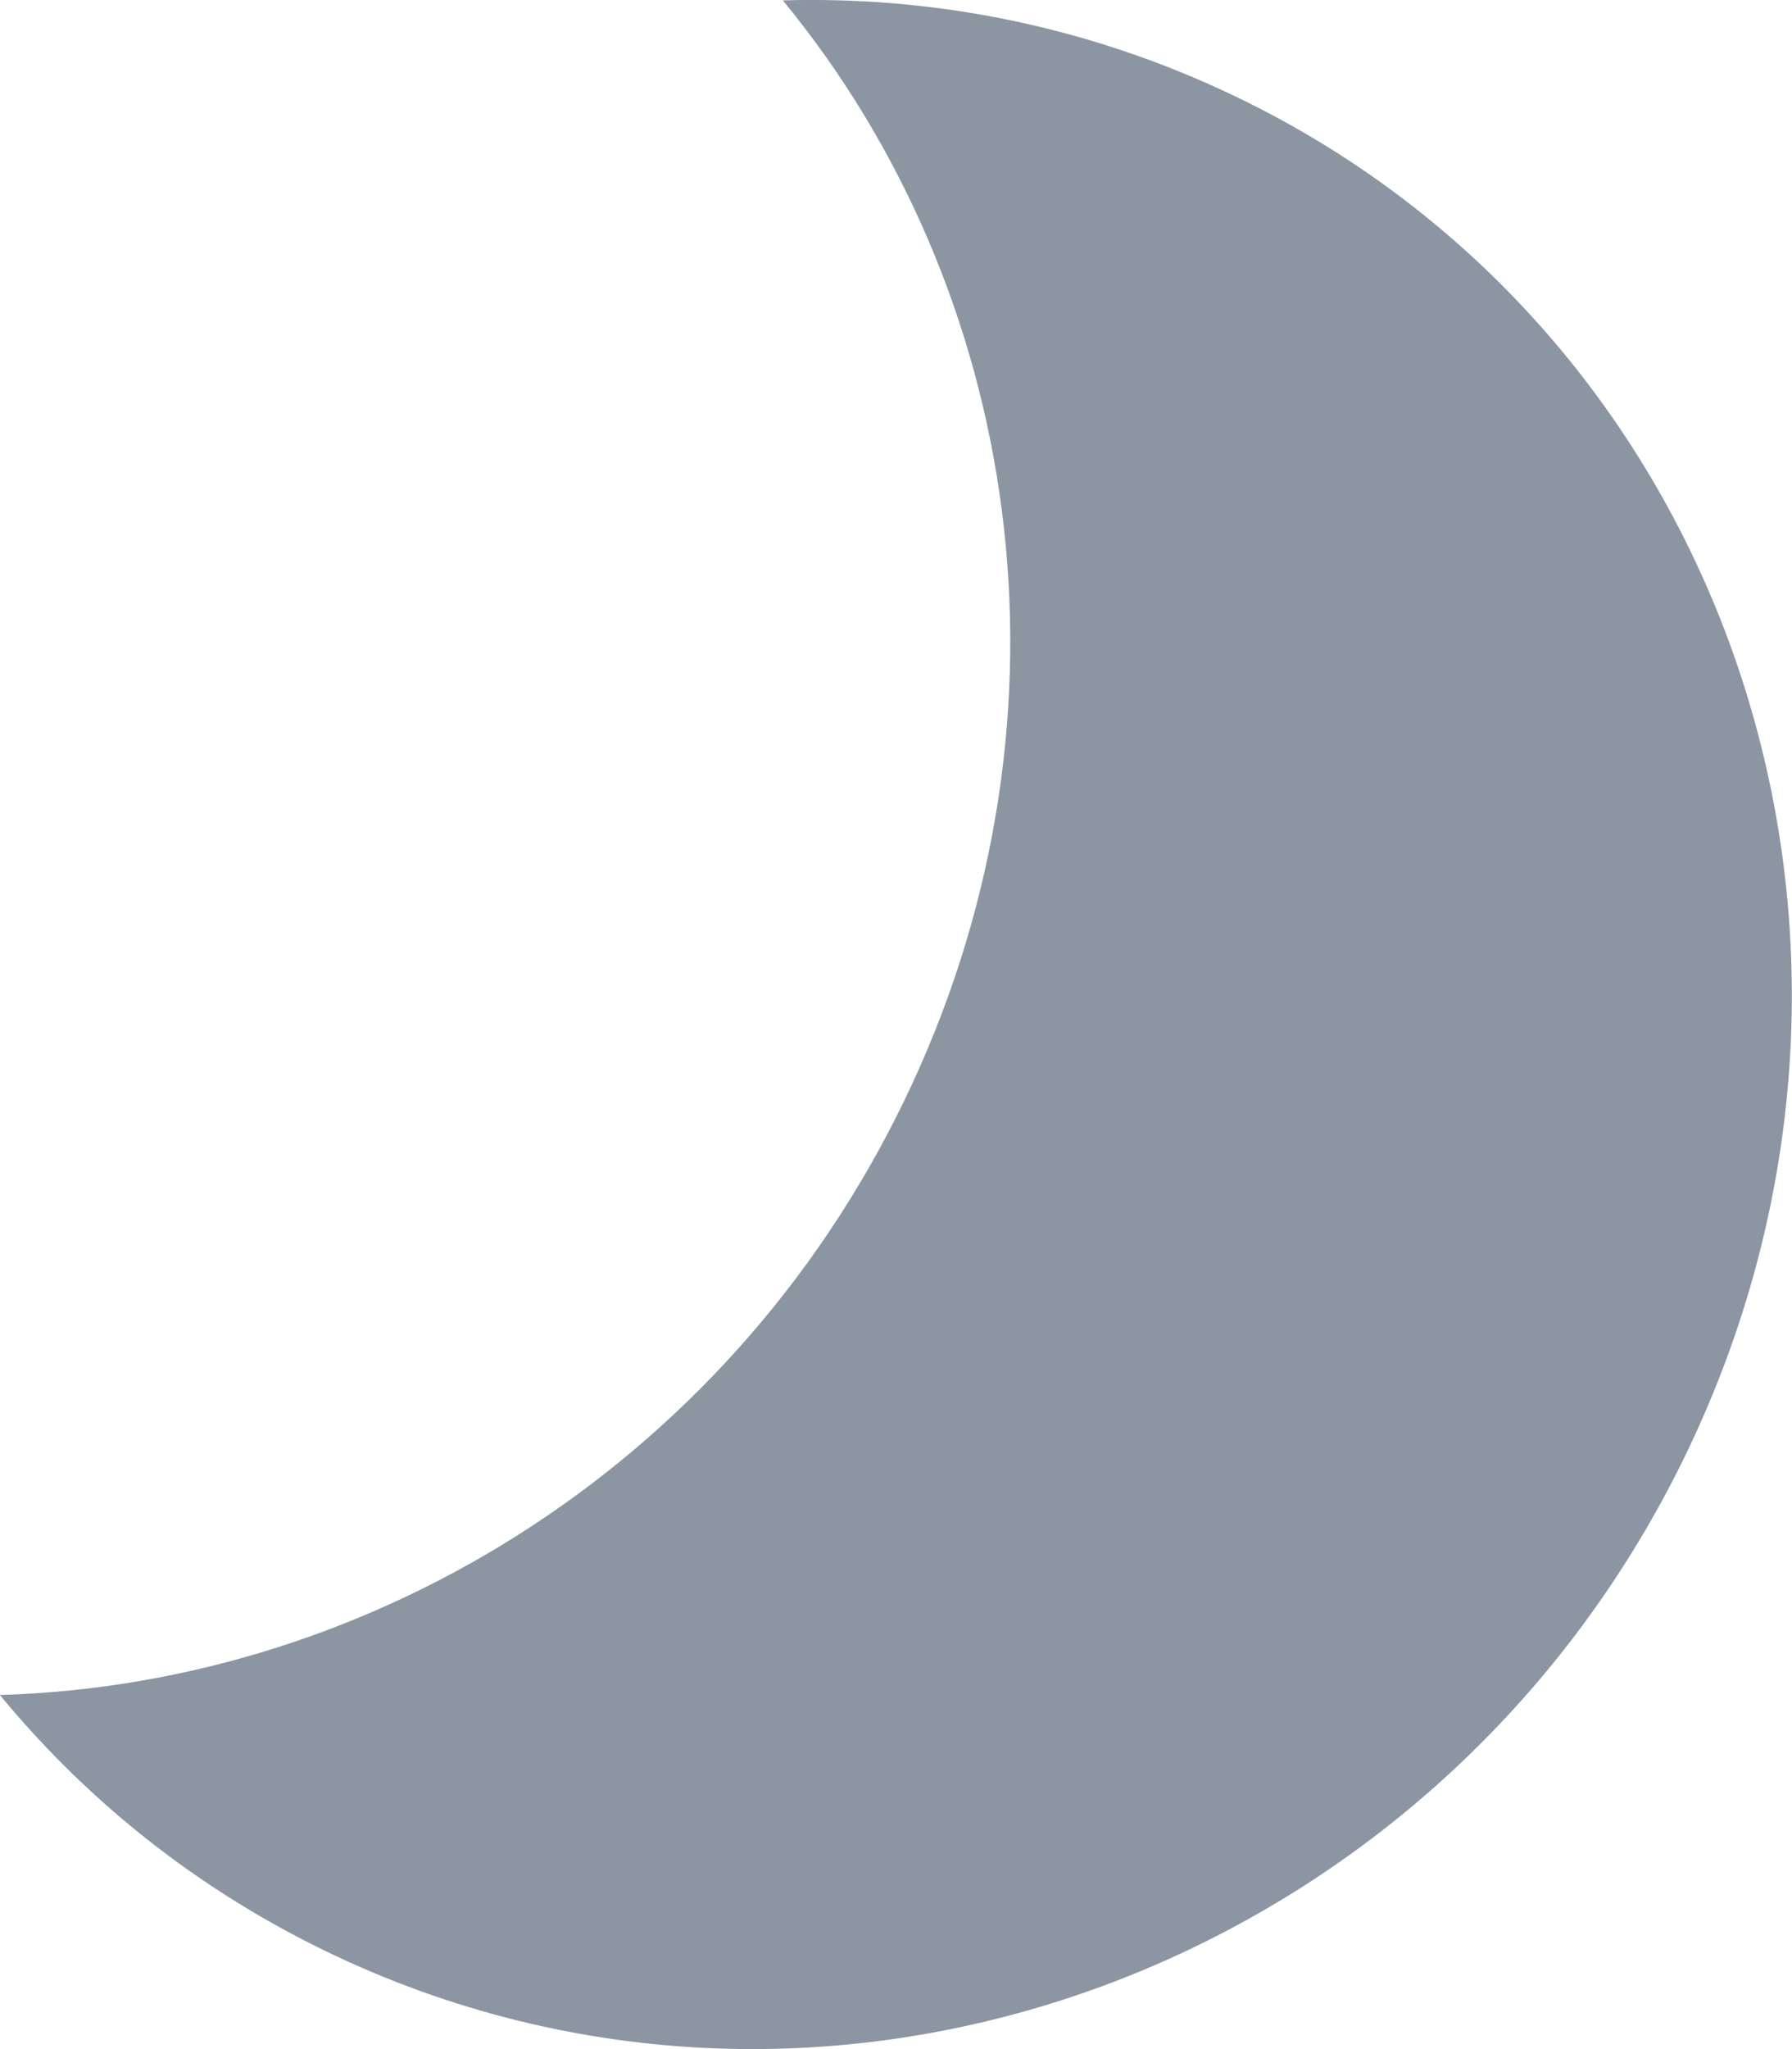 <svg width="14" height="16" viewBox="0 0 14 16" fill="none" xmlns="http://www.w3.org/2000/svg">
<path d="M-0.001 13.235C2.949 13.149 5.778 11.38 7.128 8.46C8.478 5.54 7.979 2.267 6.116 0.003C7.25 -0.03 8.402 0.185 9.495 0.68C13.429 2.459 15.103 7.179 13.234 11.222C11.365 15.264 6.661 17.1 2.726 15.32C1.634 14.826 0.716 14.105 -0.001 13.235Z" fill="#8C96A2"/>
</svg>

